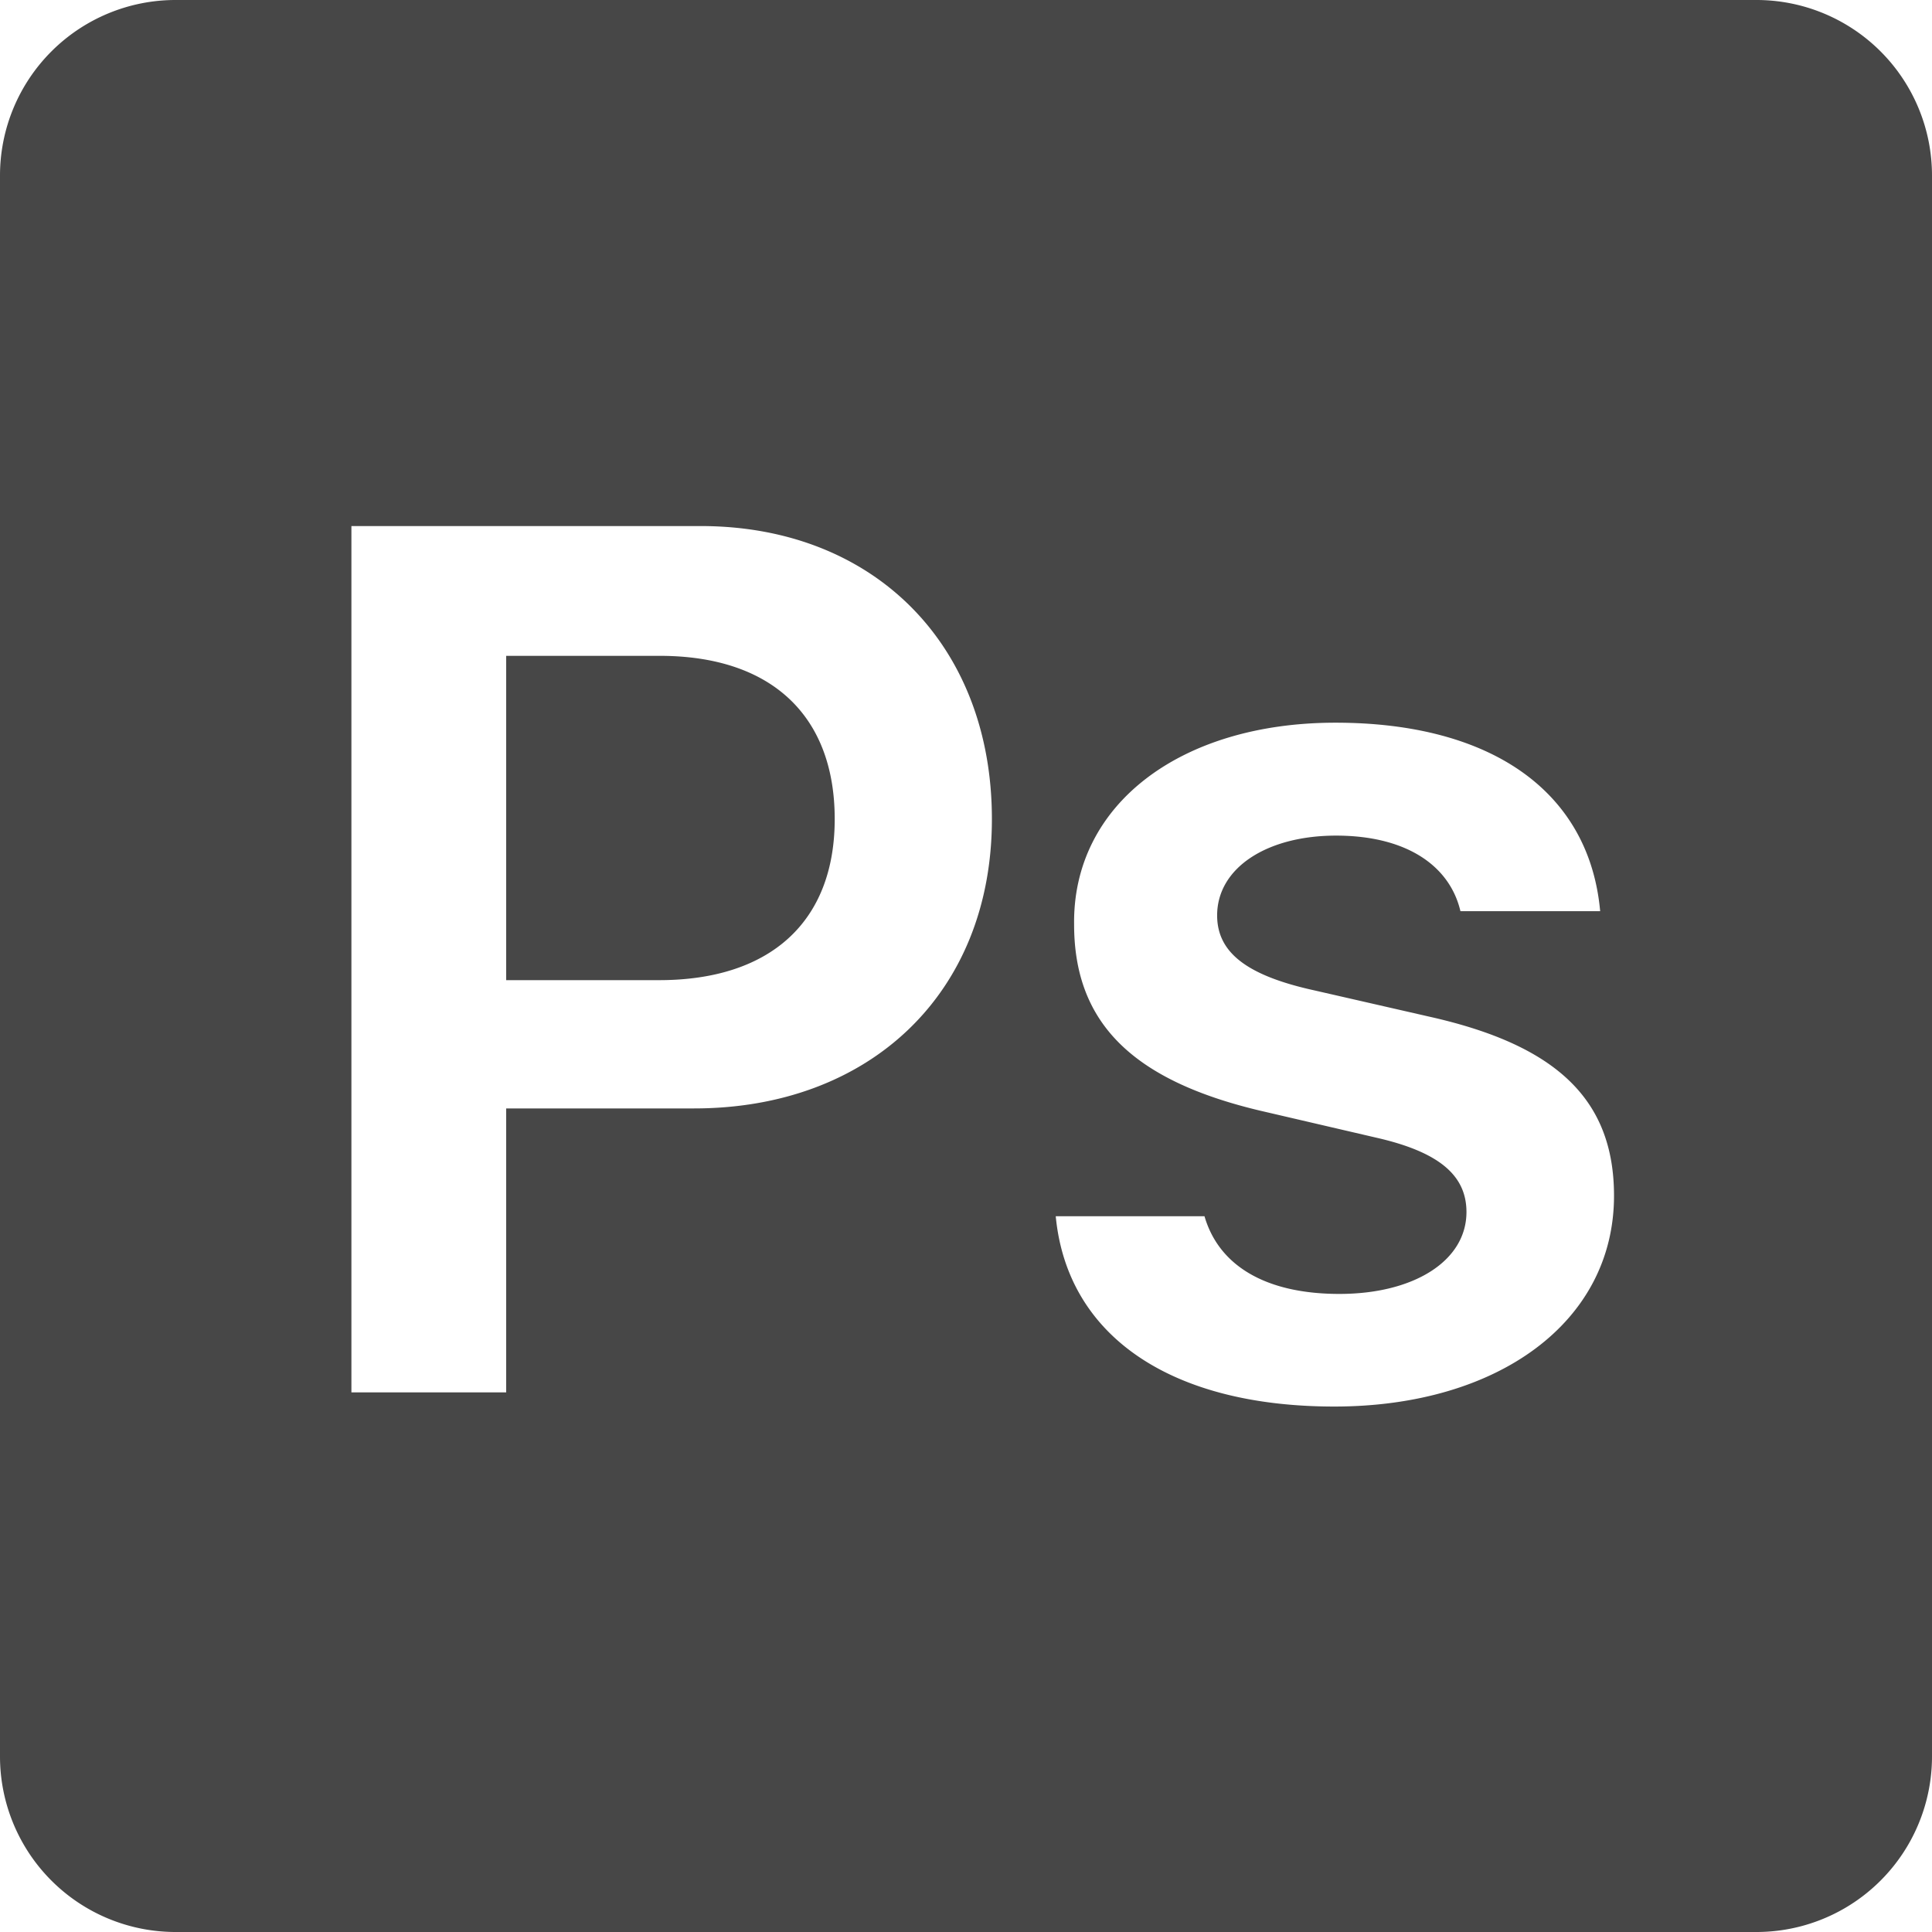 <svg xmlns="http://www.w3.org/2000/svg" viewBox="0 0 64.16 64.16"><defs><style>.cls-1{fill:#474747;}</style></defs><title>ps</title><g id="Layer_2" data-name="Layer 2"><g id="Layer_1-2" data-name="Layer 1"><path class="cls-1" d="M5.83,0A5.83,5.83,0,0,0,0,5.83v52.5a5.83,5.83,0,0,0,5.83,5.83h52.5a5.83,5.83,0,0,0,5.83-5.83V5.83A5.83,5.83,0,0,0,58.33,0Zm5.84,17.47h11.6c5.74,0,9.67,3.93,9.67,9.73s-4.07,9.61-9.89,9.61H16.81v9.43H11.67Zm5.14,4.31V32.55h5.08c3.67,0,5.83-1.92,5.83-5.35s-2.1-5.42-5.81-5.42ZM44.35,24c5.18,0,8.43,2.29,8.79,6.26H48.5c-.36-1.53-1.82-2.51-4.13-2.51s-3.95,1.08-3.95,2.65c0,1.24,1,2,3.23,2.49l3.85.88c4.17.94,6.1,2.73,6.1,5.94,0,4.19-3.85,7-9.29,7s-8.87-2.35-9.25-6.32H40c.47,1.62,2,2.58,4.48,2.58s4.22-1.1,4.22-2.72c0-1.23-.93-2-3-2.47l-3.87-.9c-4.19-1-6.16-2.89-6.16-6.18C35.62,26.72,39.2,24,44.35,24Z"/></g></g></svg>